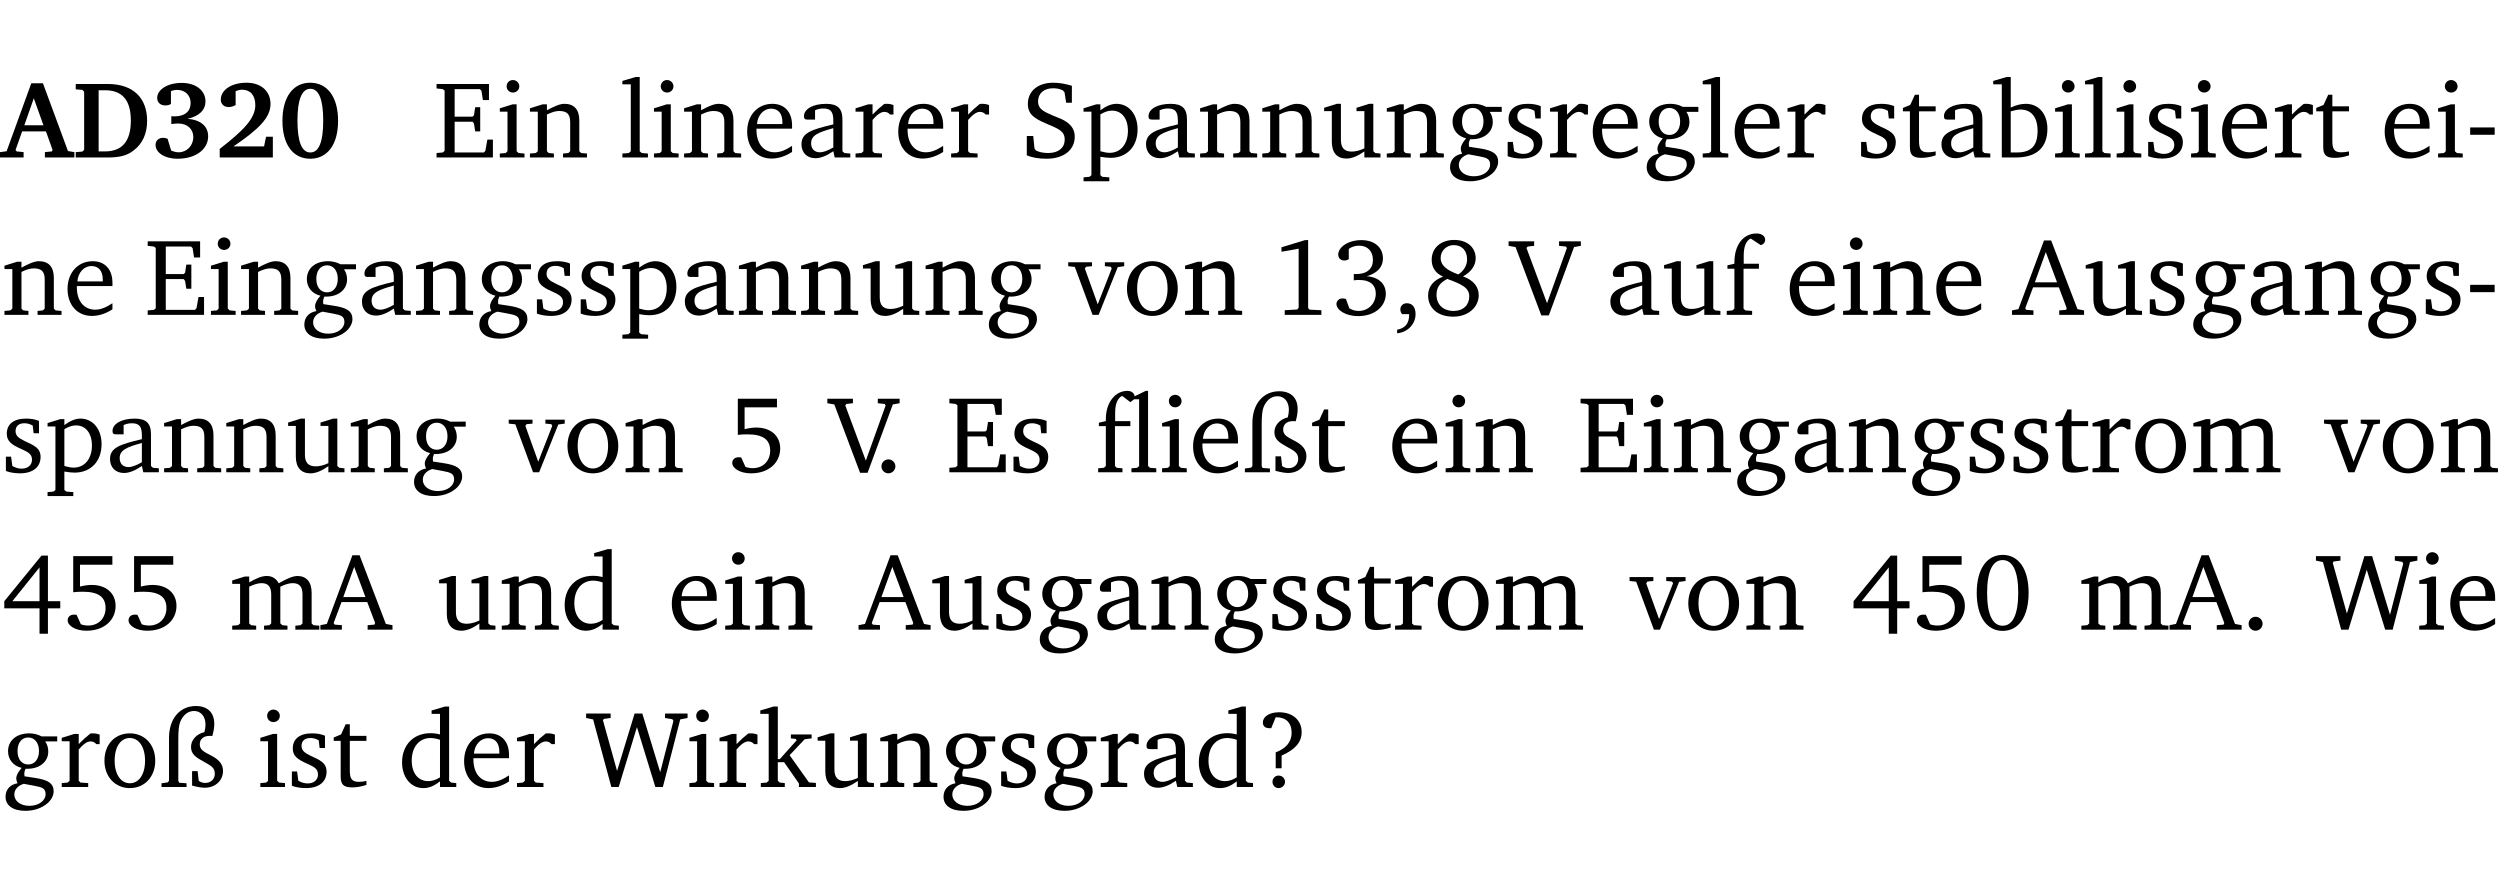 <?xml version="1.0" encoding="UTF-8" standalone="no"?>
<svg
   width="218.384pt"
   height="76.83pt"
   viewBox="0 0 218.384 76.83"
   version="1.2"
   id="svg589"
   sodipodi:docname="36d033478bd6.pdf"
   xmlns:inkscape="http://www.inkscape.org/namespaces/inkscape"
   xmlns:sodipodi="http://sodipodi.sourceforge.net/DTD/sodipodi-0.dtd"
   xmlns:xlink="http://www.w3.org/1999/xlink"
   xmlns="http://www.w3.org/2000/svg"
   xmlns:svg="http://www.w3.org/2000/svg">
  <sodipodi:namedview
     id="namedview591"
     pagecolor="#ffffff"
     bordercolor="#000000"
     borderopacity="0.25"
     inkscape:showpageshadow="2"
     inkscape:pageopacity="0.0"
     inkscape:pagecheckerboard="0"
     inkscape:deskcolor="#d1d1d1"
     inkscape:document-units="pt" />
  <defs
     id="defs130">
    <g
       id="g128">
      <symbol
         overflow="visible"
         id="glyph0-0">
        <path
           style="stroke:none"
           d=""
           id="path2" />
      </symbol>
      <symbol
         overflow="visible"
         id="glyph0-1">
        <path
           style="stroke:none"
           d="m 2.625,-6.484 -2.156,5.938 -0.578,0.078 V 0 h 2.062 V -0.469 L 1.344,-0.531 1.25,-0.656 1.828,-2.281 H 3.906 l 0.578,1.625 -0.062,0.125 -0.609,0.062 V 0 h 2.578 v -0.469 l -0.562,-0.094 -2.188,-5.922 z m 0.219,1.312 L 3.688,-2.812 H 2.016 Z m 0,0"
           id="path5" />
      </symbol>
      <symbol
         overflow="visible"
         id="glyph0-2">
        <path
           style="stroke:none"
           d="M 3.062,-6.422 H 0.281 v 0.469 L 0.859,-5.906 1.016,-5.75 v 5.078 L 0.859,-0.516 0.281,-0.469 V 0 H 3.062 c 0.969,0 1.688,-0.141 2.266,-0.609 0.781,-0.578 1.188,-1.469 1.188,-2.594 0,-2.016 -1.234,-3.219 -3.453,-3.219 z M 2.281,-5.875 h 0.547 c 1.516,0 2.266,0.859 2.266,2.656 0,1.797 -0.75,2.688 -2.266,2.688 H 2.281 Z m 0,0"
           id="path8" />
      </symbol>
      <symbol
         overflow="visible"
         id="glyph0-3">
        <path
           style="stroke:none"
           d="m 3.188,-3.375 c 1.047,-0.234 1.578,-0.781 1.578,-1.531 0,-0.922 -0.812,-1.609 -2.078,-1.609 -1.297,0 -2.141,0.625 -2.141,1.312 0,0.391 0.281,0.656 0.703,0.656 0.188,0 0.344,-0.031 0.5,-0.125 v -1.125 C 1.938,-5.875 2.125,-5.906 2.281,-5.906 c 0.703,0 1.188,0.469 1.188,1.141 0,0.734 -0.5,1.172 -1.406,1.172 -0.078,0 -0.172,0 -0.281,-0.016 v 0.688 C 2.047,-2.953 2.25,-2.969 2.375,-2.969 c 0.812,0 1.328,0.484 1.328,1.188 0,0.734 -0.562,1.328 -1.281,1.328 -0.188,0 -0.406,-0.047 -0.656,-0.156 l -0.312,-1.031 C 1.312,-1.688 1.188,-1.719 1.078,-1.719 c -0.406,0 -0.672,0.25 -0.672,0.625 0,0.641 0.75,1.203 1.922,1.203 C 3.984,0.109 5,-0.766 5,-1.844 5,-2.719 4.359,-3.297 3.188,-3.375 Z m 0,0"
           id="path11" />
      </symbol>
      <symbol
         overflow="visible"
         id="glyph0-4">
        <path
           style="stroke:none"
           d="m 1.656,-0.969 c 2.125,-1.453 3.234,-2.469 3.234,-3.703 0,-1.109 -0.812,-1.859 -2.094,-1.859 -1.375,0 -2.25,0.672 -2.25,1.469 0,0.391 0.266,0.656 0.688,0.656 0.188,0 0.391,-0.047 0.609,-0.172 v -1.219 c 0.188,-0.078 0.375,-0.125 0.547,-0.125 0.734,0 1.172,0.484 1.172,1.344 0,1.188 -1.078,2.25 -3.109,3.828 V 0 H 5.094 V -1.812 H 4.5 l -0.172,0.844 z m 0,0"
           id="path14" />
      </symbol>
      <symbol
         overflow="visible"
         id="glyph0-5">
        <path
           style="stroke:none"
           d="m 2.797,-6.531 c -1.469,0 -2.422,1.219 -2.422,3.328 0,2.109 0.953,3.312 2.422,3.312 1.484,0 2.438,-1.203 2.438,-3.312 0,-2.109 -0.953,-3.328 -2.438,-3.328 z M 2.812,-6 c 0.75,0 1.125,0.938 1.125,2.781 0,1.859 -0.375,2.781 -1.125,2.781 -0.75,0 -1.125,-0.938 -1.125,-2.797 C 1.688,-5.078 2.078,-6 2.812,-6 Z m 0,0"
           id="path17" />
      </symbol>
      <symbol
         overflow="visible"
         id="glyph1-0">
        <path
           style="stroke:none"
           d=""
           id="path20" />
      </symbol>
      <symbol
         overflow="visible"
         id="glyph1-1">
        <path
           style="stroke:none"
           d="M 0.312,0 H 5.234 V -1.562 H 4.75 l -0.172,0.969 -0.125,0.156 h -2.562 V -3.125 h 1.562 l 0.125,0.156 0.109,0.688 H 4.125 V -4.391 H 3.688 l -0.109,0.703 -0.125,0.125 h -1.562 V -5.969 H 4.094 l 0.141,0.141 0.125,0.812 h 0.531 v -1.406 H 0.312 v 0.391 l 0.547,0.062 0.156,0.125 v 5.266 L 0.859,-0.438 0.312,-0.391 Z m 0,0"
           id="path23" />
      </symbol>
      <symbol
         overflow="visible"
         id="glyph1-2">
        <path
           style="stroke:none"
           d="m 1.469,-6.766 c -0.297,0 -0.547,0.234 -0.547,0.547 0,0.312 0.25,0.547 0.547,0.547 0.312,0 0.562,-0.234 0.562,-0.547 0,-0.297 -0.25,-0.547 -0.562,-0.547 z m -0.031,2.125 -1.109,0.344 V -4 H 1 v 3.453 L 0.844,-0.391 0.328,-0.344 V 0 h 2.156 V -0.344 L 1.969,-0.391 1.797,-0.547 v -4.094 z m 0,0"
           id="path26" />
      </symbol>
      <symbol
         overflow="visible"
         id="glyph1-3">
        <path
           style="stroke:none"
           d="M 0.281,0 H 2.375 V -0.344 L 1.922,-0.391 1.766,-0.547 V -3.75 c 0.406,-0.203 0.766,-0.312 1.062,-0.312 0.703,0 0.969,0.281 0.969,0.984 v 2.531 l -0.156,0.156 -0.469,0.047 V 0 h 2.094 V -0.344 L 4.75,-0.391 4.594,-0.547 v -2.688 c 0,-0.969 -0.469,-1.453 -1.297,-1.453 -0.406,0 -0.891,0.219 -1.531,0.562 v -0.516 h -0.375 L 0.281,-4.297 V -4 h 0.688 v 3.453 L 0.797,-0.391 0.281,-0.344 Z m 0,0"
           id="path29" />
      </symbol>
      <symbol
         overflow="visible"
         id="glyph1-4">
        <path
           style="stroke:none"
           d="M 0.266,0 H 2.5 V -0.344 L 1.953,-0.391 1.781,-0.547 V -7.031 H 1.422 l -1.156,0.344 v 0.297 H 1 v 5.844 l -0.172,0.156 -0.562,0.047 z m 0,0"
           id="path32" />
      </symbol>
      <symbol
         overflow="visible"
         id="glyph1-5">
        <path
           style="stroke:none"
           d="m 4.281,-1.016 c -0.547,0.359 -1.016,0.562 -1.5,0.562 -0.969,0 -1.609,-0.734 -1.609,-1.953 0,-0.031 0,-0.078 0,-0.109 H 4.281 c 0,-0.109 0,-0.203 0,-0.297 0,-1.172 -0.672,-1.875 -1.719,-1.875 -1.281,0 -2.203,0.984 -2.203,2.422 0,1.406 0.859,2.359 2.125,2.359 0.609,0 1.219,-0.203 1.797,-0.578 z M 3.438,-2.922 H 1.219 c 0.062,-0.812 0.609,-1.344 1.219,-1.344 0.641,0 1,0.422 1,1.203 0,0.047 0,0.094 0,0.141 z m 0,0"
           id="path35" />
      </symbol>
      <symbol
         overflow="visible"
         id="glyph1-6">
        <path
           style="stroke:none"
           d="M 3.188,-0.547 3.312,0 H 4.672 V -0.344 L 4.156,-0.391 3.984,-0.547 V -3.312 c 0,-0.969 -0.422,-1.375 -1.422,-1.375 -1.203,0 -1.938,0.484 -1.938,1.078 0,0.219 0.078,0.297 0.297,0.297 H 1.594 V -4.125 c 0.25,-0.109 0.484,-0.156 0.719,-0.156 0.688,0 0.875,0.328 0.875,1.078 v 0.312 C 1.281,-2.438 0.406,-2.156 0.406,-1.156 c 0,0.719 0.469,1.219 1.219,1.219 0.453,0 0.969,-0.203 1.562,-0.609 z m 0,-0.328 C 2.719,-0.609 2.328,-0.453 2.016,-0.453 1.531,-0.453 1.25,-0.766 1.25,-1.234 1.25,-1.938 1.844,-2.188 3.188,-2.562 Z m 0,0"
           id="path38" />
      </symbol>
      <symbol
         overflow="visible"
         id="glyph1-7">
        <path
           style="stroke:none"
           d="m 0.281,0 h 2.312 V -0.344 L 1.922,-0.391 1.766,-0.547 V -3.281 c 0.391,-0.453 0.719,-0.703 1.031,-0.703 0.203,0 0.375,0.078 0.5,0.234 H 3.594 V -4.578 C 3.391,-4.656 3.219,-4.688 3.016,-4.688 c -0.078,0 -0.156,0 -0.234,0.016 C 2.438,-4.406 2.094,-4.094 1.766,-3.75 v -0.891 h -0.375 L 0.281,-4.297 V -4 h 0.688 v 3.453 L 0.797,-0.391 0.281,-0.344 Z m 0,0"
           id="path41" />
      </symbol>
      <symbol
         overflow="visible"
         id="glyph1-8">
        <path
           style="stroke:none"
           d="m 0.578,-0.188 c 0.438,0.188 1.031,0.297 1.719,0.297 1.531,0 2.469,-0.781 2.469,-1.922 0,-0.422 -0.141,-0.766 -0.422,-1.047 -0.438,-0.438 -0.953,-0.578 -1.438,-0.781 -0.875,-0.375 -1.344,-0.609 -1.344,-1.25 0,-0.703 0.5,-1.156 1.312,-1.156 0.328,0 0.609,0.062 0.859,0.188 L 3.875,-5.688 4.016,-4.781 h 0.5 V -6.266 C 3.953,-6.438 3.406,-6.531 2.891,-6.531 c -1.359,0 -2.219,0.75 -2.219,1.844 0,0.922 0.562,1.281 1.625,1.734 1.047,0.453 1.594,0.625 1.594,1.406 0,0.672 -0.516,1.156 -1.438,1.156 -0.438,0 -0.797,-0.078 -1.078,-0.219 L 1.25,-0.781 1.141,-1.875 h -0.562 z m 0,0"
           id="path44" />
      </symbol>
      <symbol
         overflow="visible"
         id="glyph1-9">
        <path
           style="stroke:none"
           d="m 0.219,2.078 h 2.25 V 1.734 L 1.859,1.688 1.688,1.547 V -0.062 C 2.047,0 2.344,0.031 2.578,0.031 4,0.031 4.938,-0.953 4.938,-2.453 4.938,-3.797 4.156,-4.688 3.094,-4.688 2.656,-4.688 2.203,-4.5 1.688,-4.125 V -4.641 H 1.328 L 0.219,-4.297 V -4 h 0.688 V 1.547 L 0.734,1.688 0.219,1.734 Z m 1.469,-2.625 v -3.219 c 0.375,-0.219 0.688,-0.328 1.016,-0.328 0.828,0 1.391,0.656 1.391,1.766 0,1.172 -0.656,1.922 -1.594,1.922 -0.219,0 -0.484,-0.047 -0.812,-0.141 z m 0,0"
           id="path47" />
      </symbol>
      <symbol
         overflow="visible"
         id="glyph1-10">
        <path
           style="stroke:none"
           d="M 1.359,-4.688 0.25,-4.344 v 0.297 H 0.922 V -1.375 c 0,0.969 0.469,1.469 1.281,1.469 0.469,0 0.984,-0.219 1.562,-0.625 V 0 h 1.406 V -0.344 L 4.719,-0.391 4.547,-0.547 V -4.688 H 4.188 l -1.109,0.344 v 0.297 h 0.688 v 3.25 C 3.359,-0.609 3,-0.516 2.656,-0.516 c -0.641,0 -0.938,-0.328 -0.938,-1.016 V -4.688 Z m 0,0"
           id="path50" />
      </symbol>
      <symbol
         overflow="visible"
         id="glyph1-11">
        <path
           style="stroke:none"
           d="M 3.531,-4.422 C 3.172,-4.609 2.812,-4.688 2.453,-4.688 c -1.141,0 -1.859,0.641 -1.859,1.562 0,0.719 0.453,1.281 1.188,1.453 -0.312,0.359 -0.469,0.656 -0.469,0.906 0,0.156 0.047,0.297 0.109,0.438 C 0.766,-0.219 0.375,0.234 0.375,0.844 0.375,1.609 1.016,2.078 2.109,2.078 2.844,2.078 3.5,1.859 4,1.453 4.375,1.141 4.578,0.734 4.578,0.375 c 0,-0.703 -0.5,-1 -1.625,-1.172 L 2.031,-0.938 c 0,-0.109 -0.016,-0.188 -0.016,-0.234 0,-0.141 0.047,-0.297 0.109,-0.422 0.062,0 0.109,0 0.156,0 1.109,0 1.828,-0.641 1.828,-1.5 0,-0.328 -0.078,-0.609 -0.266,-0.891 h 1.047 v -0.438 z m -1.172,0.094 c 0.547,0 0.938,0.453 0.938,1.188 0,0.719 -0.391,1.172 -0.938,1.172 -0.562,0 -0.938,-0.453 -0.938,-1.172 0,-0.734 0.375,-1.188 0.938,-1.188 z M 1.969,-0.281 2.891,-0.109 C 3.562,0.016 3.875,0.109 3.875,0.625 c 0,0.547 -0.578,1.016 -1.422,1.016 -0.797,0 -1.312,-0.438 -1.312,-0.984 0,-0.422 0.297,-0.781 0.828,-0.938 z m 0,0"
           id="path53" />
      </symbol>
      <symbol
         overflow="visible"
         id="glyph1-12">
        <path
           style="stroke:none"
           d="M 3.297,-4.484 C 2.969,-4.625 2.594,-4.688 2.172,-4.688 c -1.094,0 -1.688,0.484 -1.688,1.328 0,0.641 0.422,0.953 1.234,1.312 0.625,0.281 0.969,0.453 0.969,0.953 0,0.453 -0.344,0.781 -0.906,0.781 -0.266,0 -0.531,-0.078 -0.812,-0.234 l -0.109,-0.812 H 0.406 v 1.25 c 0.328,0.125 0.75,0.203 1.234,0.203 1.125,0 1.797,-0.547 1.797,-1.438 0,-0.359 -0.141,-0.641 -0.375,-0.828 -0.312,-0.25 -0.672,-0.391 -1,-0.547 C 1.516,-2.984 1.25,-3.188 1.25,-3.594 c 0,-0.438 0.281,-0.688 0.781,-0.688 0.234,0 0.469,0.062 0.719,0.203 l 0.078,0.672 h 0.469 z m 0,0"
           id="path56" />
      </symbol>
      <symbol
         overflow="visible"
         id="glyph1-13">
        <path
           style="stroke:none"
           d="m 0.844,-4.031 v 3.094 c 0,0.672 0.203,0.969 1,0.969 0.359,0 0.797,-0.062 1.25,-0.219 v -0.344 c -0.219,0.047 -0.438,0.078 -0.672,0.078 -0.656,0 -0.781,-0.328 -0.781,-1.047 V -4.031 H 3.094 v -0.438 H 1.641 V -5.484 H 1.281 L 0.875,-4.594 0.234,-4.328 v 0.297 z m 0,0"
           id="path59" />
      </symbol>
      <symbol
         overflow="visible"
         id="glyph1-14">
        <path
           style="stroke:none"
           d="M 1.25,-7.031 0.078,-6.688 v 0.297 h 0.75 V 0 h 1.219 C 3.875,0 4.812,-0.875 4.812,-2.516 4.812,-3.812 4.047,-4.688 2.922,-4.688 c -0.422,0 -0.844,0.109 -1.312,0.328 V -7.031 Z M 1.609,-0.438 V -4.031 C 1.938,-4.125 2.219,-4.188 2.453,-4.188 c 0.953,0 1.5,0.656 1.5,1.859 0,1.312 -0.562,1.891 -1.812,1.891 -0.047,0 -0.234,0 -0.531,0 z m 0,0"
           id="path62" />
      </symbol>
      <symbol
         overflow="visible"
         id="glyph1-15">
        <path
           style="stroke:none"
           d="m 0.453,-2.625 v 0.641 H 2.594 V -2.625 Z m 0,0"
           id="path65" />
      </symbol>
      <symbol
         overflow="visible"
         id="glyph1-16">
        <path
           style="stroke:none"
           d="M -0.047,-4.594 V -4.25 L 0.531,-4.188 2.078,0 h 0.531 L 4.281,-4.172 4.844,-4.25 V -4.594 H 3.156 V -4.25 l 0.516,0.047 0.078,0.156 -1.219,3.125 -1.125,-3.125 0.109,-0.156 L 2.031,-4.25 v -0.344 z m 0,0"
           id="path68" />
      </symbol>
      <symbol
         overflow="visible"
         id="glyph1-17">
        <path
           style="stroke:none"
           d="m 2.578,-4.688 c -1.297,0 -2.219,0.953 -2.219,2.391 0,1.406 0.938,2.391 2.219,2.391 1.281,0 2.219,-0.984 2.219,-2.391 0,-1.422 -0.938,-2.391 -2.219,-2.391 z m 0,0.406 c 0.766,0 1.328,0.75 1.328,1.984 0,1.234 -0.562,1.969 -1.328,1.969 -0.766,0 -1.328,-0.75 -1.328,-1.969 0,-1.25 0.547,-1.984 1.328,-1.984 z m 0,0"
           id="path71" />
      </symbol>
      <symbol
         overflow="visible"
         id="glyph1-18">
        <path
           style="stroke:none"
           d="m 2.969,-6.531 -2.062,0.625 v 0.391 l 1.5,-0.266 V -0.625 l -0.125,0.156 -1.094,0.062 V 0 h 3.203 v -0.406 l -1.031,-0.047 -0.125,-0.141 v -5.938 z m 0,0"
           id="path74" />
      </symbol>
      <symbol
         overflow="visible"
         id="glyph1-19">
        <path
           style="stroke:none"
           d="m 3.031,-3.375 c 0.938,-0.266 1.422,-0.812 1.422,-1.547 0,-0.969 -0.734,-1.609 -1.875,-1.609 -1.203,0 -2.031,0.641 -2.031,1.266 0,0.312 0.219,0.516 0.531,0.516 0.141,0 0.266,-0.031 0.391,-0.125 v -0.891 c 0.266,-0.188 0.562,-0.281 0.906,-0.281 0.734,0 1.203,0.484 1.203,1.25 0,0.766 -0.516,1.234 -1.469,1.234 -0.078,0 -0.141,-0.016 -0.203,-0.016 v 0.562 c 0.172,-0.031 0.344,-0.031 0.5,-0.031 0.922,0 1.422,0.438 1.422,1.188 0,0.859 -0.641,1.516 -1.5,1.516 -0.297,0 -0.562,-0.078 -0.812,-0.234 L 1.219,-1.391 C 1.109,-1.422 1.016,-1.438 0.922,-1.438 c -0.297,0 -0.531,0.219 -0.531,0.484 0,0.5 0.75,1.062 1.891,1.062 1.484,0 2.422,-0.875 2.422,-1.953 0,-0.859 -0.609,-1.453 -1.672,-1.531 z m 0,0"
           id="path77" />
      </symbol>
      <symbol
         overflow="visible"
         id="glyph1-20">
        <path
           style="stroke:none"
           d="m 0.375,1.609 c 0.969,-0.094 1.609,-0.844 1.609,-1.672 0,-0.609 -0.281,-0.953 -0.766,-0.953 -0.312,0 -0.562,0.219 -0.562,0.531 0,0.172 0.047,0.297 0.156,0.422 h 0.609 c 0,0.031 0,0.078 0,0.094 0,0.703 -0.344,1.141 -1.047,1.266 z m 0,0"
           id="path80" />
      </symbol>
      <symbol
         overflow="visible"
         id="glyph1-21">
        <path
           style="stroke:none"
           d="m 3.062,-3.531 c -1.031,-0.375 -1.547,-0.797 -1.547,-1.438 0,-0.625 0.5,-1.125 1.156,-1.125 0.703,0 1.156,0.484 1.156,1.25 0,0.5 -0.266,0.984 -0.766,1.312 z m 0.406,0.172 c 0.703,-0.375 1.109,-0.953 1.109,-1.578 0,-0.938 -0.719,-1.609 -1.875,-1.609 -1.188,0 -1.969,0.719 -1.969,1.734 0,0.688 0.344,1.188 1,1.469 -0.875,0.328 -1.312,0.891 -1.312,1.656 0,1.078 0.828,1.844 2.203,1.844 1.328,0 2.219,-0.859 2.219,-1.875 0,-0.734 -0.469,-1.328 -1.375,-1.641 z m -1.375,0.219 c 1.281,0.469 1.922,0.766 1.922,1.531 0,0.75 -0.531,1.266 -1.359,1.266 -0.922,0 -1.5,-0.562 -1.5,-1.406 0,-0.641 0.281,-1.047 0.938,-1.391 z m 0,0"
           id="path83" />
      </symbol>
      <symbol
         overflow="visible"
         id="glyph1-22">
        <path
           style="stroke:none"
           d="m -0.219,-6.422 v 0.391 l 0.609,0.109 2.25,5.969 h 0.656 L 5.5,-5.922 6.094,-6.031 V -6.422 H 4.188 v 0.391 l 0.594,0.062 0.094,0.125 -1.734,4.828 -1.797,-4.828 0.109,-0.125 0.562,-0.062 v -0.391 z m 0,0"
           id="path86" />
      </symbol>
      <symbol
         overflow="visible"
         id="glyph1-23">
        <path
           style="stroke:none"
           d="M 0.281,0 H 2.5 V -0.344 L 1.906,-0.391 1.75,-0.547 V -4.031 h 1.344 v -0.438 H 1.766 v -0.703 c 0,-0.797 0.203,-1.297 0.609,-1.5 L 3.25,-6.094 c 0.25,-0.062 0.391,-0.25 0.391,-0.469 0,-0.312 -0.297,-0.547 -0.75,-0.547 -1.125,0 -1.938,0.938 -1.938,2.531 0,0.031 0,0.062 0,0.109 L 0.344,-4.328 v 0.297 h 0.609 v 3.484 l -0.172,0.156 -0.5,0.047 z m 0,0"
           id="path89" />
      </symbol>
      <symbol
         overflow="visible"
         id="glyph1-24">
        <path
           style="stroke:none"
           d="m 2.719,-6.5 -2.234,6 -0.562,0.109 V 0 h 1.875 v -0.391 l -0.625,-0.047 -0.094,-0.141 0.688,-1.828 h 2.25 l 0.688,1.828 -0.062,0.141 -0.594,0.047 V 0 H 6.219 V -0.391 L 5.641,-0.5 3.344,-6.5 Z M 2.875,-5.484 3.859,-2.844 h -1.938 z m 0,0"
           id="path92" />
      </symbol>
      <symbol
         overflow="visible"
         id="glyph1-25">
        <path
           style="stroke:none"
           d="m 0.969,-6.422 v 3.156 C 1.172,-3.297 1.453,-3.312 1.812,-3.312 c 1.328,0 1.984,0.438 1.984,1.422 0,0.891 -0.609,1.531 -1.516,1.531 -0.203,0 -0.422,-0.031 -0.641,-0.109 l -0.375,-0.828 C 1.172,-1.312 1.094,-1.312 1.031,-1.312 c -0.328,0 -0.547,0.203 -0.547,0.5 0,0.453 0.656,0.906 1.641,0.906 1.562,0 2.547,-0.938 2.547,-2.172 0,-1.094 -0.812,-1.828 -2.094,-1.828 -0.297,0 -0.641,0.047 -1.016,0.141 v -1.906 h 2.828 v -0.75 z m 0,0"
           id="path95" />
      </symbol>
      <symbol
         overflow="visible"
         id="glyph1-26">
        <path
           style="stroke:none"
           d="M 1.328,-1.125 C 1,-1.125 0.719,-0.859 0.719,-0.516 0.719,-0.172 1,0.094 1.328,0.094 1.656,0.094 1.938,-0.188 1.938,-0.516 1.938,-0.859 1.656,-1.125 1.328,-1.125 Z m 0,0"
           id="path98" />
      </symbol>
      <symbol
         overflow="visible"
         id="glyph1-27">
        <path
           style="stroke:none"
           d="m 4.438,-7.109 -0.969,0.469 C 3.422,-6.938 3.188,-7.109 2.828,-7.109 c -1.016,0 -1.875,0.953 -1.875,2.484 0,0.047 0,0.109 0,0.156 L 0.344,-4.328 v 0.297 h 0.609 v 3.484 l -0.172,0.156 -0.5,0.047 V 0 h 2.125 v -0.344 l -0.5,-0.047 L 1.75,-0.547 V -4.031 h 1.344 v -0.438 H 1.766 v -0.703 c 0,-0.797 0.203,-1.297 0.609,-1.5 L 3.094,-6.125 3.422,-6.375 h 0.438 v 5.828 l -0.172,0.156 -0.5,0.047 V 0 H 5.359 V -0.344 L 4.812,-0.391 4.641,-0.547 v -6.562 z m 0,0"
           id="path101" />
      </symbol>
      <symbol
         overflow="visible"
         id="glyph1-28">
        <path
           style="stroke:none"
           d="m 4.625,-4.453 c 0.109,-0.375 0.172,-0.719 0.172,-1.062 0,-1 -0.594,-1.562 -1.609,-1.562 -1.375,0 -2.344,1.078 -2.344,2.781 v 3.75 L 0.734,-0.406 0.188,-0.328 V 0 H 2.375 V -0.328 L 1.734,-0.375 1.656,-0.547 V -4.125 c 0,-0.766 0.031,-1.344 0.25,-1.75 0.281,-0.516 0.656,-0.766 1.141,-0.766 0.578,0 0.984,0.469 0.984,1.188 0,0.188 -0.031,0.406 -0.094,0.656 C 3.219,-4.625 2.766,-4.094 2.766,-3.5 c 0,0.656 0.453,0.922 1.188,1.328 0.562,0.312 0.891,0.484 0.891,1.016 0,0.438 -0.328,0.797 -0.828,0.797 -0.234,0 -0.406,-0.062 -0.578,-0.188 L 3.344,-1.391 H 2.859 V -0.125 C 3.344,0 3.703,0.062 3.953,0.062 c 0.969,0 1.609,-0.656 1.609,-1.469 0,-0.531 -0.297,-0.938 -0.922,-1.281 -0.688,-0.375 -1.109,-0.516 -1.109,-1.047 0,-0.438 0.312,-0.734 0.859,-0.734 0.062,0 0.141,0 0.234,0.016 z m 0,0"
           id="path104" />
      </symbol>
      <symbol
         overflow="visible"
         id="glyph1-29">
        <path
           style="stroke:none"
           d="M 4.344,-4.047 C 4.125,-4.469 3.766,-4.688 3.297,-4.688 c -0.406,0 -0.906,0.188 -1.531,0.562 v -0.516 h -0.375 L 0.281,-4.297 V -4 h 0.688 v 3.453 L 0.797,-0.391 0.281,-0.344 V 0 H 2.375 V -0.344 L 1.922,-0.391 1.766,-0.547 V -3.75 C 2.188,-3.953 2.531,-4.062 2.844,-4.062 c 0.578,0 0.844,0.312 0.844,0.984 v 2.531 L 3.531,-0.391 3.062,-0.344 V 0 H 5.109 V -0.344 L 4.656,-0.391 4.484,-0.547 V -3.75 c 0.406,-0.203 0.781,-0.312 1.078,-0.312 0.594,0 0.859,0.312 0.859,0.984 v 2.531 L 6.25,-0.391 5.797,-0.344 V 0 h 2.094 V -0.344 L 7.375,-0.391 7.219,-0.547 v -2.688 c 0,-0.953 -0.484,-1.453 -1.234,-1.453 -0.375,0 -0.922,0.219 -1.641,0.641 z m 0,0"
           id="path107" />
      </symbol>
      <symbol
         overflow="visible"
         id="glyph1-30">
        <path
           style="stroke:none"
           d="m 3.516,-6.469 -3.25,3.984 v 0.625 H 3.344 v 2.219 h 0.734 v -2.219 H 5.156 v -0.625 H 4.078 V -6.469 Z M 3.344,-5.438 v 2.953 h -2.375 z m 0,0"
           id="path110" />
      </symbol>
      <symbol
         overflow="visible"
         id="glyph1-31">
        <path
           style="stroke:none"
           d="M 3.656,-6.391 V -4.594 C 3.359,-4.672 3.078,-4.703 2.812,-4.703 c -1.453,0 -2.469,1.016 -2.469,2.547 0,1.344 0.797,2.25 1.844,2.25 0.531,0 0.984,-0.203 1.469,-0.594 V 0 H 5.078 V -0.344 L 4.625,-0.391 4.453,-0.547 V -7.031 H 4.094 L 2.922,-6.688 v 0.297 z m 0,5.547 C 3.312,-0.625 2.969,-0.516 2.625,-0.516 c -0.859,0 -1.438,-0.672 -1.438,-1.797 0,-1.203 0.672,-1.969 1.641,-1.969 0.219,0 0.516,0.047 0.828,0.156 z m 0,0"
           id="path113" />
      </symbol>
      <symbol
         overflow="visible"
         id="glyph1-32">
        <path
           style="stroke:none"
           d="m 2.656,-6.531 c -1.359,0 -2.266,1.203 -2.266,3.312 0,2.125 0.906,3.328 2.266,3.328 1.375,0 2.266,-1.203 2.266,-3.328 0,-2.109 -0.891,-3.312 -2.266,-3.312 z m 0,0.453 c 0.875,0 1.359,0.969 1.359,2.859 0,1.906 -0.484,2.875 -1.359,2.875 -0.875,0 -1.359,-0.969 -1.359,-2.859 0,-1.906 0.484,-2.875 1.359,-2.875 z m 0,0"
           id="path116" />
      </symbol>
      <symbol
         overflow="visible"
         id="glyph1-33">
        <path
           style="stroke:none"
           d="M 2.203,0 H 2.844 L 4.438,-5.234 6.047,0 h 0.656 l 1.516,-5.906 0.641,-0.125 v -0.391 h -1.969 v 0.391 l 0.641,0.109 0.094,0.141 -1.156,4.484 -1.562,-5.125 H 4.234 l -1.531,5.016 -1.234,-4.422 0.078,-0.125 0.594,-0.078 V -6.422 H 0 v 0.391 l 0.609,0.125 z m 0,0"
           id="path119" />
      </symbol>
      <symbol
         overflow="visible"
         id="glyph1-34">
        <path
           style="stroke:none"
           d="m 0.234,0 h 2.094 v -0.344 l -0.438,-0.047 -0.172,-0.156 v -1.625 H 2.266 L 3.562,-0.312 V 0 H 5.047 V -0.359 L 4.438,-0.406 2.75,-2.781 4.062,-4.172 4.672,-4.25 v -0.344 h -1.812 V -4.25 l 0.438,0.047 0.062,0.125 -1.469,1.641 H 1.719 v -4.594 h -0.375 L 0.188,-6.688 v 0.297 h 0.734 v 5.844 L 0.75,-0.391 0.234,-0.344 Z m 0,0"
           id="path122" />
      </symbol>
      <symbol
         overflow="visible"
         id="glyph1-35">
        <path
           style="stroke:none"
           d="m 2.172,-2.75 c 1.172,-0.516 1.75,-1.156 1.75,-2.047 0,-1.031 -0.766,-1.734 -1.984,-1.734 -0.859,0 -1.406,0.406 -1.406,0.891 0,0.312 0.203,0.5 0.562,0.5 0.062,0 0.125,0 0.172,0 L 1.656,-6.094 c 0.031,0 0.031,0 0.062,0 0.844,0 1.328,0.5 1.328,1.344 0,0.797 -0.469,1.375 -1.391,1.719 v 1.391 H 2.172 Z M 1.906,-1 C 1.609,-1 1.375,-0.766 1.375,-0.453 c 0,0.297 0.234,0.547 0.531,0.547 0.312,0 0.562,-0.25 0.562,-0.547 C 2.469,-0.766 2.219,-1 1.906,-1 Z m 0,0"
           id="path125" />
      </symbol>
    </g>
  </defs>
  <g
     id="surface1"
     transform="translate(-46.663,-104.995)">
    <path
       style="fill:none;stroke:#000000;stroke-width:0.01;stroke-linecap:butt;stroke-linejoin:miter;stroke-miterlimit:10;stroke-opacity:0.01"
       d="M 3.4375e-4,-0.001 H 218.27"
       transform="matrix(1,0,0,-1,46.777,104.999)"
       id="path132" />
    <g
       style="fill:#000000;fill-opacity:1"
       id="g144">
      <use
         xlink:href="#glyph0-1"
         x="46.772"
         y="118.752"
         id="use134" />
      <use
         xlink:href="#glyph0-2"
         x="52.998"
         y="118.752"
         id="use136" />
      <use
         xlink:href="#glyph0-3"
         x="59.846"
         y="118.752"
         id="use138" />
      <use
         xlink:href="#glyph0-4"
         x="65.403"
         y="118.752"
         id="use140" />
      <use
         xlink:href="#glyph0-5"
         x="70.96"
         y="118.752"
         id="use142" />
    </g>
    <g
       style="fill:#000000;fill-opacity:1"
       id="g152">
      <use
         xlink:href="#glyph1-1"
         x="84.486"
         y="118.752"
         id="use146" />
      <use
         xlink:href="#glyph1-2"
         x="89.995"
         y="118.752"
         id="use148" />
      <use
         xlink:href="#glyph1-3"
         x="92.673"
         y="118.752"
         id="use150" />
    </g>
    <g
       style="fill:#000000;fill-opacity:1"
       id="g170">
      <use
         xlink:href="#glyph1-4"
         x="100.764"
         y="118.752"
         id="use154" />
      <use
         xlink:href="#glyph1-2"
         x="103.461"
         y="118.752"
         id="use156" />
      <use
         xlink:href="#glyph1-3"
         x="106.139"
         y="118.752"
         id="use158" />
      <use
         xlink:href="#glyph1-5"
         x="111.572"
         y="118.752"
         id="use160" />
      <use
         xlink:href="#glyph1-6"
         x="116.268"
         y="118.752"
         id="use162" />
      <use
         xlink:href="#glyph1-7"
         x="121.117"
         y="118.752"
         id="use164" />
      <use
         xlink:href="#glyph1-5"
         x="124.77"
         y="118.752"
         id="use166" />
      <use
         xlink:href="#glyph1-7"
         x="129.466"
         y="118.752"
         id="use168" />
    </g>
    <g
       style="fill:#000000;fill-opacity:1"
       id="g202">
      <use
         xlink:href="#glyph1-8"
         x="135.779"
         y="118.752"
         id="use172" />
      <use
         xlink:href="#glyph1-9"
         x="141.096"
         y="118.752"
         id="use174" />
      <use
         xlink:href="#glyph1-6"
         x="146.366"
         y="118.752"
         id="use176" />
      <use
         xlink:href="#glyph1-3"
         x="151.215"
         y="118.752"
         id="use178" />
      <use
         xlink:href="#glyph1-3"
         x="156.648"
         y="118.752"
         id="use180" />
      <use
         xlink:href="#glyph1-10"
         x="162.08"
         y="118.752"
         id="use182" />
      <use
         xlink:href="#glyph1-3"
         x="167.522"
         y="118.752"
         id="use184" />
      <use
         xlink:href="#glyph1-11"
         x="172.955"
         y="118.752"
         id="use186" />
      <use
         xlink:href="#glyph1-12"
         x="177.957"
         y="118.752"
         id="use188" />
      <use
         xlink:href="#glyph1-7"
         x="181.783"
         y="118.752"
         id="use190" />
      <use
         xlink:href="#glyph1-5"
         x="185.436"
         y="118.752"
         id="use192" />
      <use
         xlink:href="#glyph1-11"
         x="190.132"
         y="118.752"
         id="use194" />
      <use
         xlink:href="#glyph1-4"
         x="195.134"
         y="118.752"
         id="use196" />
      <use
         xlink:href="#glyph1-5"
         x="197.831"
         y="118.752"
         id="use198" />
      <use
         xlink:href="#glyph1-7"
         x="202.527"
         y="118.752"
         id="use200" />
    </g>
    <g
       style="fill:#000000;fill-opacity:1"
       id="g228">
      <use
         xlink:href="#glyph1-12"
         x="208.83"
         y="118.752"
         id="use204" />
      <use
         xlink:href="#glyph1-13"
         x="212.656"
         y="118.752"
         id="use206" />
      <use
         xlink:href="#glyph1-6"
         x="215.85"
         y="118.752"
         id="use208" />
      <use
         xlink:href="#glyph1-14"
         x="220.699"
         y="118.752"
         id="use210" />
      <use
         xlink:href="#glyph1-2"
         x="225.854"
         y="118.752"
         id="use212" />
      <use
         xlink:href="#glyph1-4"
         x="228.532"
         y="118.752"
         id="use214" />
      <use
         xlink:href="#glyph1-2"
         x="231.23"
         y="118.752"
         id="use216" />
      <use
         xlink:href="#glyph1-12"
         x="233.907"
         y="118.752"
         id="use218" />
      <use
         xlink:href="#glyph1-2"
         x="237.733"
         y="118.752"
         id="use220" />
      <use
         xlink:href="#glyph1-5"
         x="240.411"
         y="118.752"
         id="use222" />
      <use
         xlink:href="#glyph1-7"
         x="245.107"
         y="118.752"
         id="use224" />
      <use
         xlink:href="#glyph1-13"
         x="248.761"
         y="118.752"
         id="use226" />
    </g>
    <g
       style="fill:#000000;fill-opacity:1"
       id="g236">
      <use
         xlink:href="#glyph1-5"
         x="254.614"
         y="118.752"
         id="use230" />
      <use
         xlink:href="#glyph1-2"
         x="259.31"
         y="118.752"
         id="use232" />
      <use
         xlink:href="#glyph1-15"
         x="261.988"
         y="118.752"
         id="use234" />
    </g>
    <g
       style="fill:#000000;fill-opacity:1"
       id="g242">
      <use
         xlink:href="#glyph1-3"
         x="46.772"
         y="132.5"
         id="use238" />
      <use
         xlink:href="#glyph1-5"
         x="52.204"
         y="132.5"
         id="use240" />
    </g>
    <g
       style="fill:#000000;fill-opacity:1"
       id="g276">
      <use
         xlink:href="#glyph1-1"
         x="59.253"
         y="132.5"
         id="use244" />
      <use
         xlink:href="#glyph1-2"
         x="64.762"
         y="132.5"
         id="use246" />
      <use
         xlink:href="#glyph1-3"
         x="67.44"
         y="132.5"
         id="use248" />
      <use
         xlink:href="#glyph1-11"
         x="72.873"
         y="132.5"
         id="use250" />
      <use
         xlink:href="#glyph1-6"
         x="77.875"
         y="132.5"
         id="use252" />
      <use
         xlink:href="#glyph1-3"
         x="82.724"
         y="132.5"
         id="use254" />
      <use
         xlink:href="#glyph1-11"
         x="88.156"
         y="132.5"
         id="use256" />
      <use
         xlink:href="#glyph1-12"
         x="93.158"
         y="132.5"
         id="use258" />
      <use
         xlink:href="#glyph1-12"
         x="96.984"
         y="132.5"
         id="use260" />
      <use
         xlink:href="#glyph1-9"
         x="100.81"
         y="132.5"
         id="use262" />
      <use
         xlink:href="#glyph1-6"
         x="106.08"
         y="132.5"
         id="use264" />
      <use
         xlink:href="#glyph1-3"
         x="110.929"
         y="132.5"
         id="use266" />
      <use
         xlink:href="#glyph1-3"
         x="116.361"
         y="132.5"
         id="use268" />
      <use
         xlink:href="#glyph1-10"
         x="121.794"
         y="132.5"
         id="use270" />
      <use
         xlink:href="#glyph1-3"
         x="127.236"
         y="132.5"
         id="use272" />
      <use
         xlink:href="#glyph1-11"
         x="132.668"
         y="132.5"
         id="use274" />
    </g>
    <g
       style="fill:#000000;fill-opacity:1"
       id="g284">
      <use
         xlink:href="#glyph1-16"
         x="140.023"
         y="132.5"
         id="use278" />
      <use
         xlink:href="#glyph1-17"
         x="144.748"
         y="132.5"
         id="use280" />
      <use
         xlink:href="#glyph1-3"
         x="149.903"
         y="132.5"
         id="use282" />
    </g>
    <g
       style="fill:#000000;fill-opacity:1"
       id="g294">
      <use
         xlink:href="#glyph1-18"
         x="157.698"
         y="132.5"
         id="use286" />
      <use
         xlink:href="#glyph1-19"
         x="163.015"
         y="132.5"
         id="use288" />
      <use
         xlink:href="#glyph1-20"
         x="168.333"
         y="132.5"
         id="use290" />
      <use
         xlink:href="#glyph1-21"
         x="170.992"
         y="132.5"
         id="use292" />
    </g>
    <g
       style="fill:#000000;fill-opacity:1"
       id="g298">
      <use
         xlink:href="#glyph1-22"
         x="178.662"
         y="132.5"
         id="use296" />
    </g>
    <g
       style="fill:#000000;fill-opacity:1"
       id="g306">
      <use
         xlink:href="#glyph1-6"
         x="186.926"
         y="132.5"
         id="use300" />
      <use
         xlink:href="#glyph1-10"
         x="191.775"
         y="132.5"
         id="use302" />
      <use
         xlink:href="#glyph1-23"
         x="197.217"
         y="132.5"
         id="use304" />
    </g>
    <g
       style="fill:#000000;fill-opacity:1"
       id="g316">
      <use
         xlink:href="#glyph1-5"
         x="202.64"
         y="132.5"
         id="use308" />
      <use
         xlink:href="#glyph1-2"
         x="207.336"
         y="132.5"
         id="use310" />
      <use
         xlink:href="#glyph1-3"
         x="210.014"
         y="132.5"
         id="use312" />
      <use
         xlink:href="#glyph1-5"
         x="215.446"
         y="132.5"
         id="use314" />
    </g>
    <g
       style="fill:#000000;fill-opacity:1"
       id="g336">
      <use
         xlink:href="#glyph1-24"
         x="222.495"
         y="132.5"
         id="use318" />
      <use
         xlink:href="#glyph1-10"
         x="228.607"
         y="132.5"
         id="use320" />
      <use
         xlink:href="#glyph1-12"
         x="234.049"
         y="132.5"
         id="use322" />
      <use
         xlink:href="#glyph1-11"
         x="237.874"
         y="132.5"
         id="use324" />
      <use
         xlink:href="#glyph1-6"
         x="242.876"
         y="132.5"
         id="use326" />
      <use
         xlink:href="#glyph1-3"
         x="247.725"
         y="132.5"
         id="use328" />
      <use
         xlink:href="#glyph1-11"
         x="253.158"
         y="132.5"
         id="use330" />
      <use
         xlink:href="#glyph1-12"
         x="258.16"
         y="132.5"
         id="use332" />
      <use
         xlink:href="#glyph1-15"
         x="261.986"
         y="132.5"
         id="use334" />
    </g>
    <g
       style="fill:#000000;fill-opacity:1"
       id="g354">
      <use
         xlink:href="#glyph1-12"
         x="46.772"
         y="146.249"
         id="use338" />
      <use
         xlink:href="#glyph1-9"
         x="50.598"
         y="146.249"
         id="use340" />
      <use
         xlink:href="#glyph1-6"
         x="55.868"
         y="146.249"
         id="use342" />
      <use
         xlink:href="#glyph1-3"
         x="60.717"
         y="146.249"
         id="use344" />
      <use
         xlink:href="#glyph1-3"
         x="66.149"
         y="146.249"
         id="use346" />
      <use
         xlink:href="#glyph1-10"
         x="71.582"
         y="146.249"
         id="use348" />
      <use
         xlink:href="#glyph1-3"
         x="77.024"
         y="146.249"
         id="use350" />
      <use
         xlink:href="#glyph1-11"
         x="82.456"
         y="146.249"
         id="use352" />
    </g>
    <g
       style="fill:#000000;fill-opacity:1"
       id="g362">
      <use
         xlink:href="#glyph1-16"
         x="91.15"
         y="146.249"
         id="use356" />
      <use
         xlink:href="#glyph1-17"
         x="95.875"
         y="146.249"
         id="use358" />
      <use
         xlink:href="#glyph1-3"
         x="101.03"
         y="146.249"
         id="use360" />
    </g>
    <g
       style="fill:#000000;fill-opacity:1"
       id="g366">
      <use
         xlink:href="#glyph1-25"
         x="110.144"
         y="146.249"
         id="use364" />
    </g>
    <g
       style="fill:#000000;fill-opacity:1"
       id="g370">
      <use
         xlink:href="#glyph1-22"
         x="119.154"
         y="146.249"
         id="use368" />
    </g>
    <g
       style="fill:#000000;fill-opacity:1"
       id="g374">
      <use
         xlink:href="#glyph1-26"
         x="122.941"
         y="146.249"
         id="use372" />
    </g>
    <g
       style="fill:#000000;fill-opacity:1"
       id="g380">
      <use
         xlink:href="#glyph1-1"
         x="129.282"
         y="146.249"
         id="use376" />
      <use
         xlink:href="#glyph1-12"
         x="134.791"
         y="146.249"
         id="use378" />
    </g>
    <g
       style="fill:#000000;fill-opacity:1"
       id="g392">
      <use
         xlink:href="#glyph1-27"
         x="142.309"
         y="146.249"
         id="use382" />
      <use
         xlink:href="#glyph1-2"
         x="147.846"
         y="146.249"
         id="use384" />
      <use
         xlink:href="#glyph1-5"
         x="150.524"
         y="146.249"
         id="use386" />
      <use
         xlink:href="#glyph1-28"
         x="155.22"
         y="146.249"
         id="use388" />
      <use
         xlink:href="#glyph1-13"
         x="161.045"
         y="146.249"
         id="use390" />
    </g>
    <g
       style="fill:#000000;fill-opacity:1"
       id="g400">
      <use
         xlink:href="#glyph1-5"
         x="167.922"
         y="146.249"
         id="use394" />
      <use
         xlink:href="#glyph1-2"
         x="172.618"
         y="146.249"
         id="use396" />
      <use
         xlink:href="#glyph1-3"
         x="175.296"
         y="146.249"
         id="use398" />
    </g>
    <g
       style="fill:#000000;fill-opacity:1"
       id="g428">
      <use
         xlink:href="#glyph1-1"
         x="184.42"
         y="146.249"
         id="use402" />
      <use
         xlink:href="#glyph1-2"
         x="189.929"
         y="146.249"
         id="use404" />
      <use
         xlink:href="#glyph1-3"
         x="192.607"
         y="146.249"
         id="use406" />
      <use
         xlink:href="#glyph1-11"
         x="198.039"
         y="146.249"
         id="use408" />
      <use
         xlink:href="#glyph1-6"
         x="203.041"
         y="146.249"
         id="use410" />
      <use
         xlink:href="#glyph1-3"
         x="207.891"
         y="146.249"
         id="use412" />
      <use
         xlink:href="#glyph1-11"
         x="213.323"
         y="146.249"
         id="use414" />
      <use
         xlink:href="#glyph1-12"
         x="218.325"
         y="146.249"
         id="use416" />
      <use
         xlink:href="#glyph1-12"
         x="222.151"
         y="146.249"
         id="use418" />
      <use
         xlink:href="#glyph1-13"
         x="225.976"
         y="146.249"
         id="use420" />
      <use
         xlink:href="#glyph1-7"
         x="229.171"
         y="146.249"
         id="use422" />
      <use
         xlink:href="#glyph1-17"
         x="232.824"
         y="146.249"
         id="use424" />
      <use
         xlink:href="#glyph1-29"
         x="237.979"
         y="146.249"
         id="use426" />
    </g>
    <g
       style="fill:#000000;fill-opacity:1"
       id="g436">
      <use
         xlink:href="#glyph1-16"
         x="249.724"
         y="146.249"
         id="use430" />
      <use
         xlink:href="#glyph1-17"
         x="254.449"
         y="146.249"
         id="use432" />
      <use
         xlink:href="#glyph1-3"
         x="259.604"
         y="146.249"
         id="use434" />
    </g>
    <g
       style="fill:#000000;fill-opacity:1"
       id="g444">
      <use
         xlink:href="#glyph1-30"
         x="46.772"
         y="159.997"
         id="use438" />
      <use
         xlink:href="#glyph1-25"
         x="52.09"
         y="159.997"
         id="use440" />
      <use
         xlink:href="#glyph1-25"
         x="57.407"
         y="159.997"
         id="use442" />
    </g>
    <g
       style="fill:#000000;fill-opacity:1"
       id="g450">
      <use
         xlink:href="#glyph1-29"
         x="66.666"
         y="159.997"
         id="use446" />
      <use
         xlink:href="#glyph1-24"
         x="74.728"
         y="159.997"
         id="use448" />
    </g>
    <g
       style="fill:#000000;fill-opacity:1"
       id="g458">
      <use
         xlink:href="#glyph1-10"
         x="84.771"
         y="159.997"
         id="use452" />
      <use
         xlink:href="#glyph1-3"
         x="90.213"
         y="159.997"
         id="use454" />
      <use
         xlink:href="#glyph1-31"
         x="95.645"
         y="159.997"
         id="use456" />
    </g>
    <g
       style="fill:#000000;fill-opacity:1"
       id="g466">
      <use
         xlink:href="#glyph1-5"
         x="104.989"
         y="159.997"
         id="use460" />
      <use
         xlink:href="#glyph1-2"
         x="109.685"
         y="159.997"
         id="use462" />
      <use
         xlink:href="#glyph1-3"
         x="112.363"
         y="159.997"
         id="use464" />
    </g>
    <g
       style="fill:#000000;fill-opacity:1"
       id="g494">
      <use
         xlink:href="#glyph1-24"
         x="121.736"
         y="159.997"
         id="use468" />
      <use
         xlink:href="#glyph1-10"
         x="127.848"
         y="159.997"
         id="use470" />
      <use
         xlink:href="#glyph1-12"
         x="133.29"
         y="159.997"
         id="use472" />
      <use
         xlink:href="#glyph1-11"
         x="137.115"
         y="159.997"
         id="use474" />
      <use
         xlink:href="#glyph1-6"
         x="142.118"
         y="159.997"
         id="use476" />
      <use
         xlink:href="#glyph1-3"
         x="146.967"
         y="159.997"
         id="use478" />
      <use
         xlink:href="#glyph1-11"
         x="152.399"
         y="159.997"
         id="use480" />
      <use
         xlink:href="#glyph1-12"
         x="157.401"
         y="159.997"
         id="use482" />
      <use
         xlink:href="#glyph1-12"
         x="161.227"
         y="159.997"
         id="use484" />
      <use
         xlink:href="#glyph1-13"
         x="165.052"
         y="159.997"
         id="use486" />
      <use
         xlink:href="#glyph1-7"
         x="168.247"
         y="159.997"
         id="use488" />
      <use
         xlink:href="#glyph1-17"
         x="171.9"
         y="159.997"
         id="use490" />
      <use
         xlink:href="#glyph1-29"
         x="177.056"
         y="159.997"
         id="use492" />
    </g>
    <g
       style="fill:#000000;fill-opacity:1"
       id="g502">
      <use
         xlink:href="#glyph1-16"
         x="189.059"
         y="159.997"
         id="use496" />
      <use
         xlink:href="#glyph1-17"
         x="193.783"
         y="159.997"
         id="use498" />
      <use
         xlink:href="#glyph1-3"
         x="198.938"
         y="159.997"
         id="use500" />
    </g>
    <g
       style="fill:#000000;fill-opacity:1"
       id="g510">
      <use
         xlink:href="#glyph1-30"
         x="208.311"
         y="159.997"
         id="use504" />
      <use
         xlink:href="#glyph1-25"
         x="213.629"
         y="159.997"
         id="use506" />
      <use
         xlink:href="#glyph1-32"
         x="218.947"
         y="159.997"
         id="use508" />
    </g>
    <g
       style="fill:#000000;fill-opacity:1"
       id="g518">
      <use
         xlink:href="#glyph1-29"
         x="228.195"
         y="159.997"
         id="use512" />
      <use
         xlink:href="#glyph1-24"
         x="236.258"
         y="159.997"
         id="use514" />
      <use
         xlink:href="#glyph1-26"
         x="242.369"
         y="159.997"
         id="use516" />
    </g>
    <g
       style="fill:#000000;fill-opacity:1"
       id="g522">
      <use
         xlink:href="#glyph1-33"
         x="248.969"
         y="159.997"
         id="use520" />
    </g>
    <g
       style="fill:#000000;fill-opacity:1"
       id="g528">
      <use
         xlink:href="#glyph1-2"
         x="257.663"
         y="159.997"
         id="use524" />
      <use
         xlink:href="#glyph1-5"
         x="260.341"
         y="159.997"
         id="use526" />
    </g>
    <g
       style="fill:#000000;fill-opacity:1"
       id="g538">
      <use
         xlink:href="#glyph1-11"
         x="46.772"
         y="173.745"
         id="use530" />
      <use
         xlink:href="#glyph1-7"
         x="51.774"
         y="173.745"
         id="use532" />
      <use
         xlink:href="#glyph1-17"
         x="55.428"
         y="173.745"
         id="use534" />
      <use
         xlink:href="#glyph1-28"
         x="60.583"
         y="173.745"
         id="use536" />
    </g>
    <g
       style="fill:#000000;fill-opacity:1"
       id="g546">
      <use
         xlink:href="#glyph1-2"
         x="69.076"
         y="173.745"
         id="use540" />
      <use
         xlink:href="#glyph1-12"
         x="71.754"
         y="173.745"
         id="use542" />
      <use
         xlink:href="#glyph1-13"
         x="75.579"
         y="173.745"
         id="use544" />
    </g>
    <g
       style="fill:#000000;fill-opacity:1"
       id="g554">
      <use
         xlink:href="#glyph1-31"
         x="81.442"
         y="173.745"
         id="use548" />
      <use
         xlink:href="#glyph1-5"
         x="86.846"
         y="173.745"
         id="use550" />
      <use
         xlink:href="#glyph1-7"
         x="91.542"
         y="173.745"
         id="use552" />
    </g>
    <g
       style="fill:#000000;fill-opacity:1"
       id="g558">
      <use
         xlink:href="#glyph1-33"
         x="97.864"
         y="173.745"
         id="use556" />
    </g>
    <g
       style="fill:#000000;fill-opacity:1"
       id="g584">
      <use
         xlink:href="#glyph1-2"
         x="106.558"
         y="173.745"
         id="use560" />
      <use
         xlink:href="#glyph1-7"
         x="109.236"
         y="173.745"
         id="use562" />
      <use
         xlink:href="#glyph1-34"
         x="112.889"
         y="173.745"
         id="use564" />
      <use
         xlink:href="#glyph1-10"
         x="117.834"
         y="173.745"
         id="use566" />
      <use
         xlink:href="#glyph1-3"
         x="123.276"
         y="173.745"
         id="use568" />
      <use
         xlink:href="#glyph1-11"
         x="128.708"
         y="173.745"
         id="use570" />
      <use
         xlink:href="#glyph1-12"
         x="133.711"
         y="173.745"
         id="use572" />
      <use
         xlink:href="#glyph1-11"
         x="137.536"
         y="173.745"
         id="use574" />
      <use
         xlink:href="#glyph1-7"
         x="142.538"
         y="173.745"
         id="use576" />
      <use
         xlink:href="#glyph1-6"
         x="146.192"
         y="173.745"
         id="use578" />
      <use
         xlink:href="#glyph1-31"
         x="151.041"
         y="173.745"
         id="use580" />
      <use
         xlink:href="#glyph1-35"
         x="156.445"
         y="173.745"
         id="use582" />
    </g>
    <path
       style="fill:none;stroke:#000000;stroke-width:0.01;stroke-linecap:butt;stroke-linejoin:miter;stroke-miterlimit:10;stroke-opacity:0.01"
       d="M 3.4375e-4,-3.125e-4 H 218.27"
       transform="matrix(1,0,0,-1,46.777,181.82)"
       id="path586" />
  </g>
</svg>
